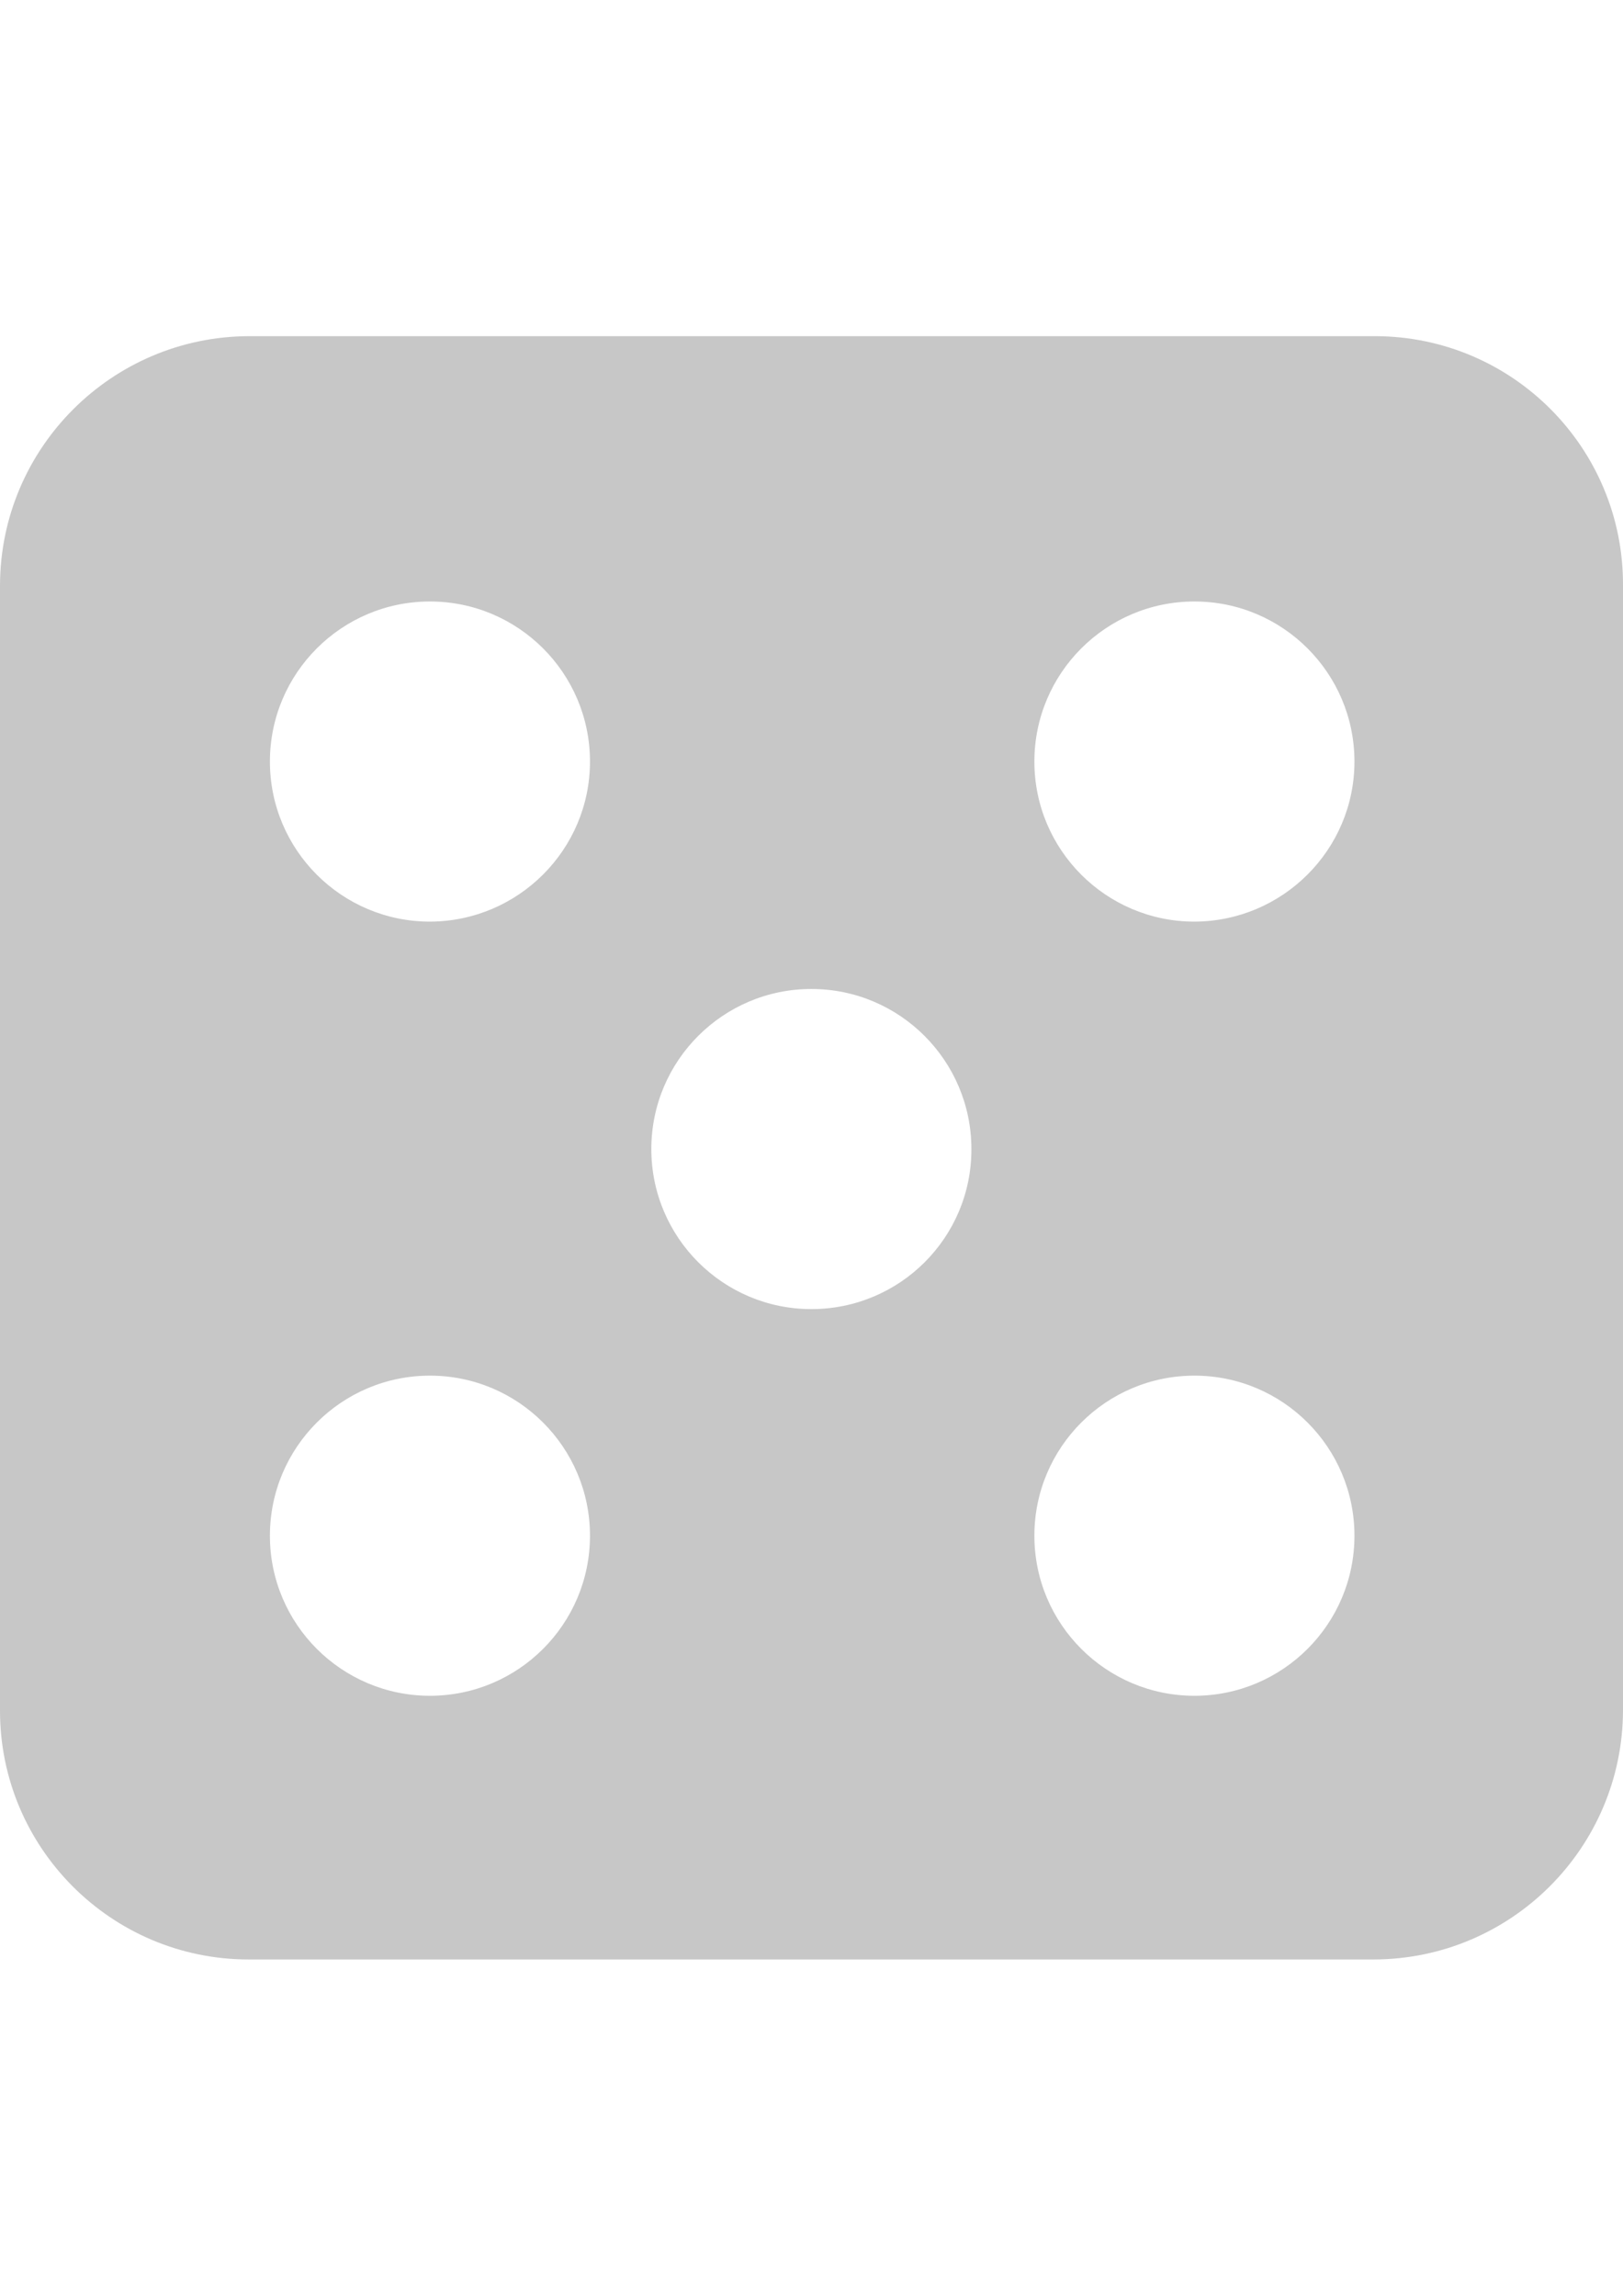 <?xml version="1.0" encoding="utf-8"?>
<!-- Generator: Adobe Illustrator 18.0.0, SVG Export Plug-In . SVG Version: 6.00 Build 0)  -->
<!DOCTYPE svg PUBLIC "-//W3C//DTD SVG 1.1//EN" "http://www.w3.org/Graphics/SVG/1.1/DTD/svg11.dtd">
<svg version="1.1" id="Calque_1" xmlns="http://www.w3.org/2000/svg" xmlns:xlink="http://www.w3.org/1999/xlink" x="0px" y="0px"
	 viewBox="0 0 595.3 841.9" enable-background="new 0 0 595.3 841.9" xml:space="preserve">
<g id="Groupe_97" transform="translate(2271 575.779)">
	<path id="Tracé_72" fill="#C7C7C7" d="M-1767.1-452.5h-412.5c-50.4,0.1-91.3,41-91.4,91.4V51.4c-0.1,50.4,40.8,91.4,91.2,91.4
		c0.1,0,0.1,0,0.2,0h412.5c50.4-0.1,91.3-41,91.4-91.4v-412.5c0.2-50.3-40.4-91.2-90.7-91.4
		C-1766.6-452.5-1766.9-452.5-1767.1-452.5z M-2113.3,46.1c-32.4,0-58.7-26.3-58.7-58.7c0-32.4,26.3-58.7,58.7-58.7
		c32.4,0,58.7,26.3,58.7,58.7C-2054.6,19.8-2080.9,46.1-2113.3,46.1C-2113.3,46.1-2113.3,46.1-2113.3,46.1z M-2113.3-237.8
		c-32.4,0-58.7-26.3-58.7-58.7s26.3-58.7,58.7-58.7c32.4,0,58.7,26.3,58.7,58.7v0C-2054.6-264.2-2080.9-237.9-2113.3-237.8
		C-2113.3-237.8-2113.3-237.8-2113.3-237.8z M-1973.4-95.7c-32.4,0-58.7-26.3-58.7-58.7c0-32.4,26.3-58.7,58.7-58.7
		c32.4,0,58.7,26.3,58.7,58.7c0,0,0,0,0,0C-1914.6-122-1940.9-95.7-1973.4-95.7C-1973.3-95.7-1973.3-95.7-1973.4-95.7z
		 M-1832.9,46.1c-32.4,0-58.7-26.3-58.7-58.7s26.3-58.7,58.7-58.7c32.4,0,58.7,26.3,58.7,58.7C-1774.2,19.8-1800.5,46.1-1832.9,46.1
		C-1832.9,46.1-1832.9,46.1-1832.9,46.1z M-1832.9-237.8c-32.4,0-58.7-26.3-58.7-58.7s26.3-58.7,58.7-58.7
		c32.4,0,58.7,26.3,58.7,58.7C-1774.2-264.2-1800.5-237.9-1832.9-237.8C-1832.9-237.8-1832.9-237.8-1832.9-237.8z"/>
</g>
</svg>
